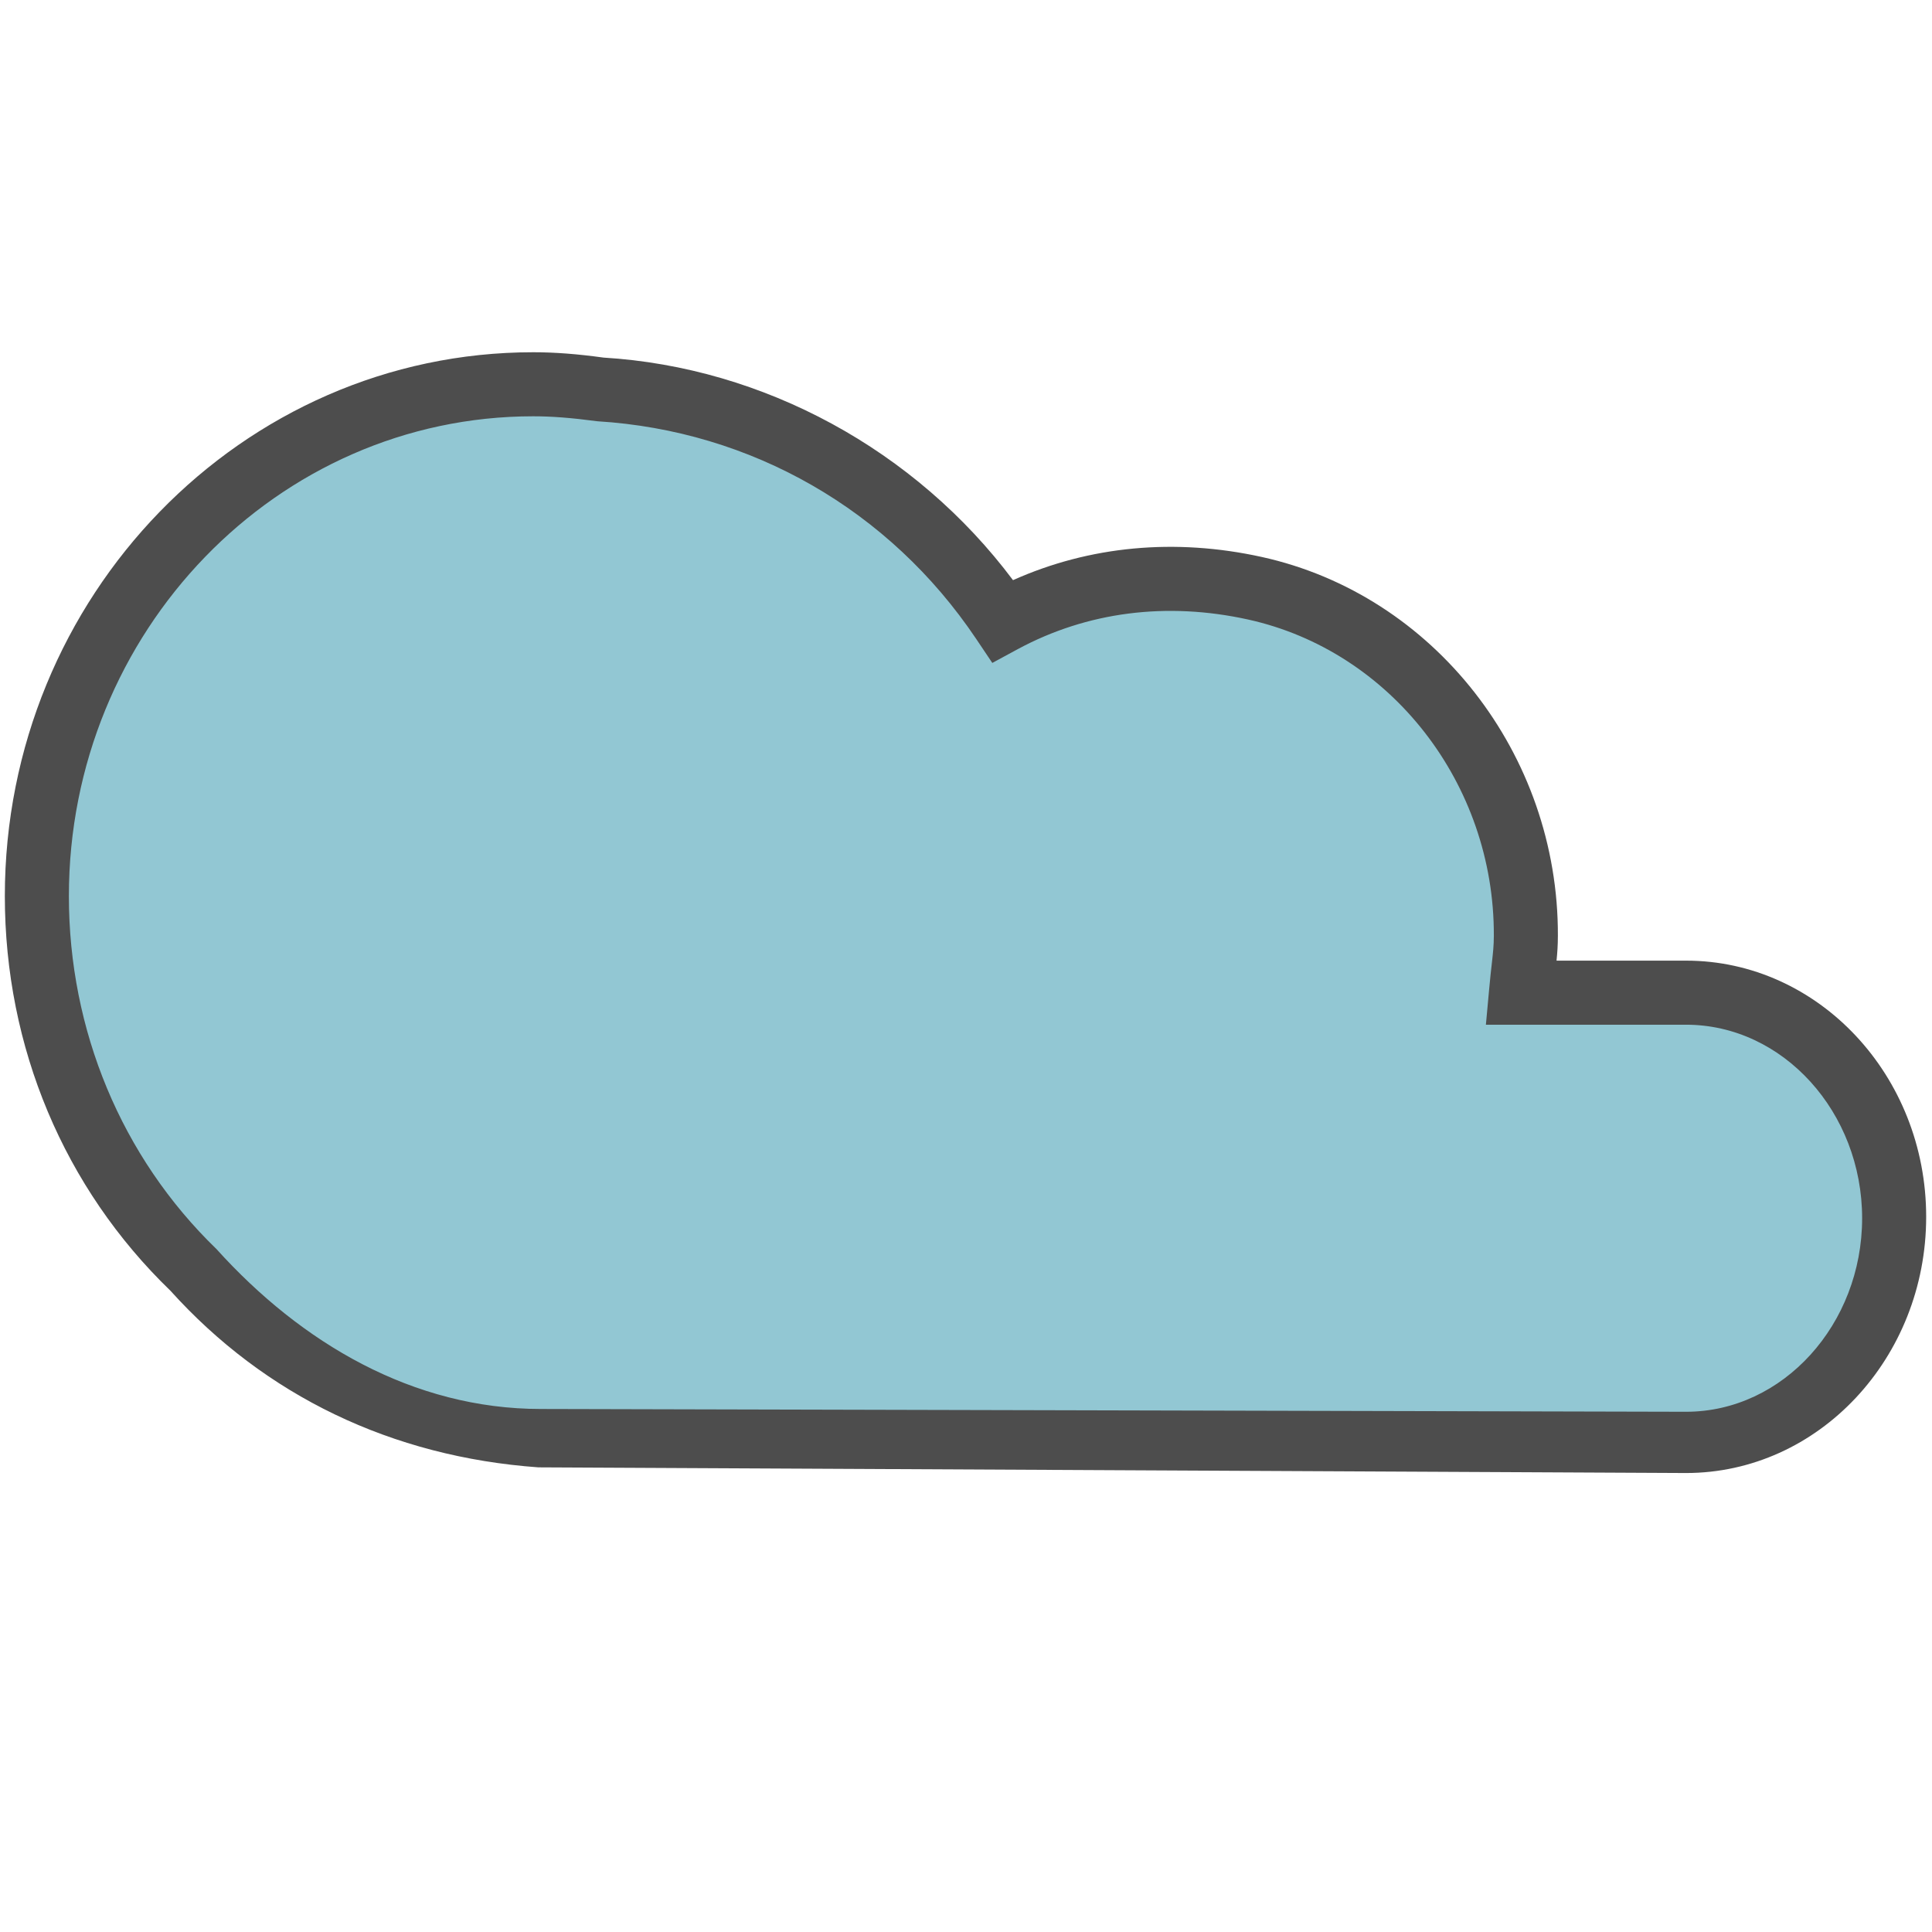 <?xml version="1.0" encoding="UTF-8" standalone="no"?>
<!-- Generator: Adobe Illustrator 19.0.0, SVG Export Plug-In . SVG Version: 6.00 Build 0)  -->

<svg
   xmlns:dc="http://purl.org/dc/elements/1.1/"
   xmlns:cc="http://creativecommons.org/ns#"
   xmlns:rdf="http://www.w3.org/1999/02/22-rdf-syntax-ns#"
   xmlns:svg="http://www.w3.org/2000/svg"
   xmlns="http://www.w3.org/2000/svg"
   xmlns:sodipodi="http://sodipodi.sourceforge.net/DTD/sodipodi-0.dtd"
   xmlns:inkscape="http://www.inkscape.org/namespaces/inkscape"
   version="1.1"
   id="Layer_1"
   x="0px"
   y="0px"
   viewBox="0 0 482.664 482.664"
   style="enable-background:new 0 0 482.664 482.664;"
   xml:space="preserve"
   sodipodi:docname="03d.svg"
   inkscape:version="0.92.5 (2060ec1f9f, 2020-04-08)"><defs
   id="defs51" /><sodipodi:namedview
   pagecolor="#ffffff"
   bordercolor="#666666"
   borderopacity="1"
   objecttolerance="10"
   gridtolerance="10"
   guidetolerance="10"
   inkscape:pageopacity="0"
   inkscape:pageshadow="2"
   inkscape:window-width="1528"
   inkscape:window-height="836"
   id="namedview49"
   showgrid="false"
   inkscape:zoom="0.48895298"
   inkscape:cx="241.332"
   inkscape:cy="241.332"
   inkscape:window-x="72"
   inkscape:window-y="27"
   inkscape:window-maximized="1"
   inkscape:current-layer="Layer_1" />
<path
   style="fill:#92c7d3"
   d="m 421.209,248 c -1.08,0 -41.224,0 -41.224,0 0.72,-7.888 1.2,-9.632 1.208,-14.256 0.12,-41.248 -27.408,-77.904 -67.696,-86.784 -22.96,-5.056 -44.88,-1.624 -63.016,8.16 C 228.361,122.192 191.697,99.824 149.689,97.256 144.289,96.52 138.817,96 133.209,96 c -68.48,0 -124,57.248 -124,127.872 0,36.8 15.16,69.88 39.288,93.208 21.336,23.672 50.96,38.96 86.04,41.504 0,0 285.584,1.416 286.672,1.416 28.72,0 52,-25.072 52,-56 0,-30.928 -23.28,-56 -52,-56 z"
   id="path2"
   inkscape:connector-curvature="0" />
<path
   style="fill:#4d4d4d"
   d="m 421.209,368 c -1.096,0 -275.048,-1.36 -286.704,-1.416 C 97.833,363.936 66.225,348.688 42.561,322.44 16.033,296.816 1.209,261.664 1.209,223.872 1.209,148.952 60.425,88 133.209,88 c 5.368,0 10.952,0.424 17.576,1.336 40.008,2.424 77.936,23.08 102.288,55.6 19.12,-8.552 40.448,-10.568 62.152,-5.792 43,9.472 74.12,49.264 73.976,94.616 -0.008,2.44 -0.128,4.16 -0.336,6.232 h 32.344 c 33.088,0 60,28.712 60,64 0,35.288 -26.912,64.008 -60,64.008 z M 135.153,352 c 3.584,0 284.072,0.688 286.064,0.696 24.248,0 43.992,-21.88 43.992,-48.344 0,-26.464 -19.744,-48.352 -44,-48.352 h -49.992 l 0.8,-8.728 c 0.264,-2.92 0.496,-5.016 0.696,-6.736 0.288,-2.616 0.48,-4.192 0.488,-6.816 0.12,-37.888 -25.712,-71.088 -61.416,-78.952 -20.344,-4.48 -40.216,-1.92 -57.496,7.392 l -6.384,3.456 -4.048,-6.032 c -21.624,-32.176 -56.12,-51.984 -94.648,-54.344 -6.488,-0.864 -11.376,-1.24 -16,-1.24 -63.96,0 -116,53.776 -116,119.872 0,33.416 13.088,65.168 36.856,88.16 21.216,23.504 49.12,39.968 81.056,39.968 0,0 0.008,0 0.032,0 z"
   id="path4"
   inkscape:connector-curvature="0" />






<g
   id="g18">
</g>
<g
   id="g20">
</g>
<g
   id="g22">
</g>
<g
   id="g24">
</g>
<g
   id="g26">
</g>
<g
   id="g28">
</g>
<g
   id="g30">
</g>
<g
   id="g32">
</g>
<g
   id="g34">
</g>
<g
   id="g36">
</g>
<g
   id="g38">
</g>
<g
   id="g40">
</g>
<g
   id="g42">
</g>
<g
   id="g44">
</g>
<g
   id="g46">
</g>
</svg>